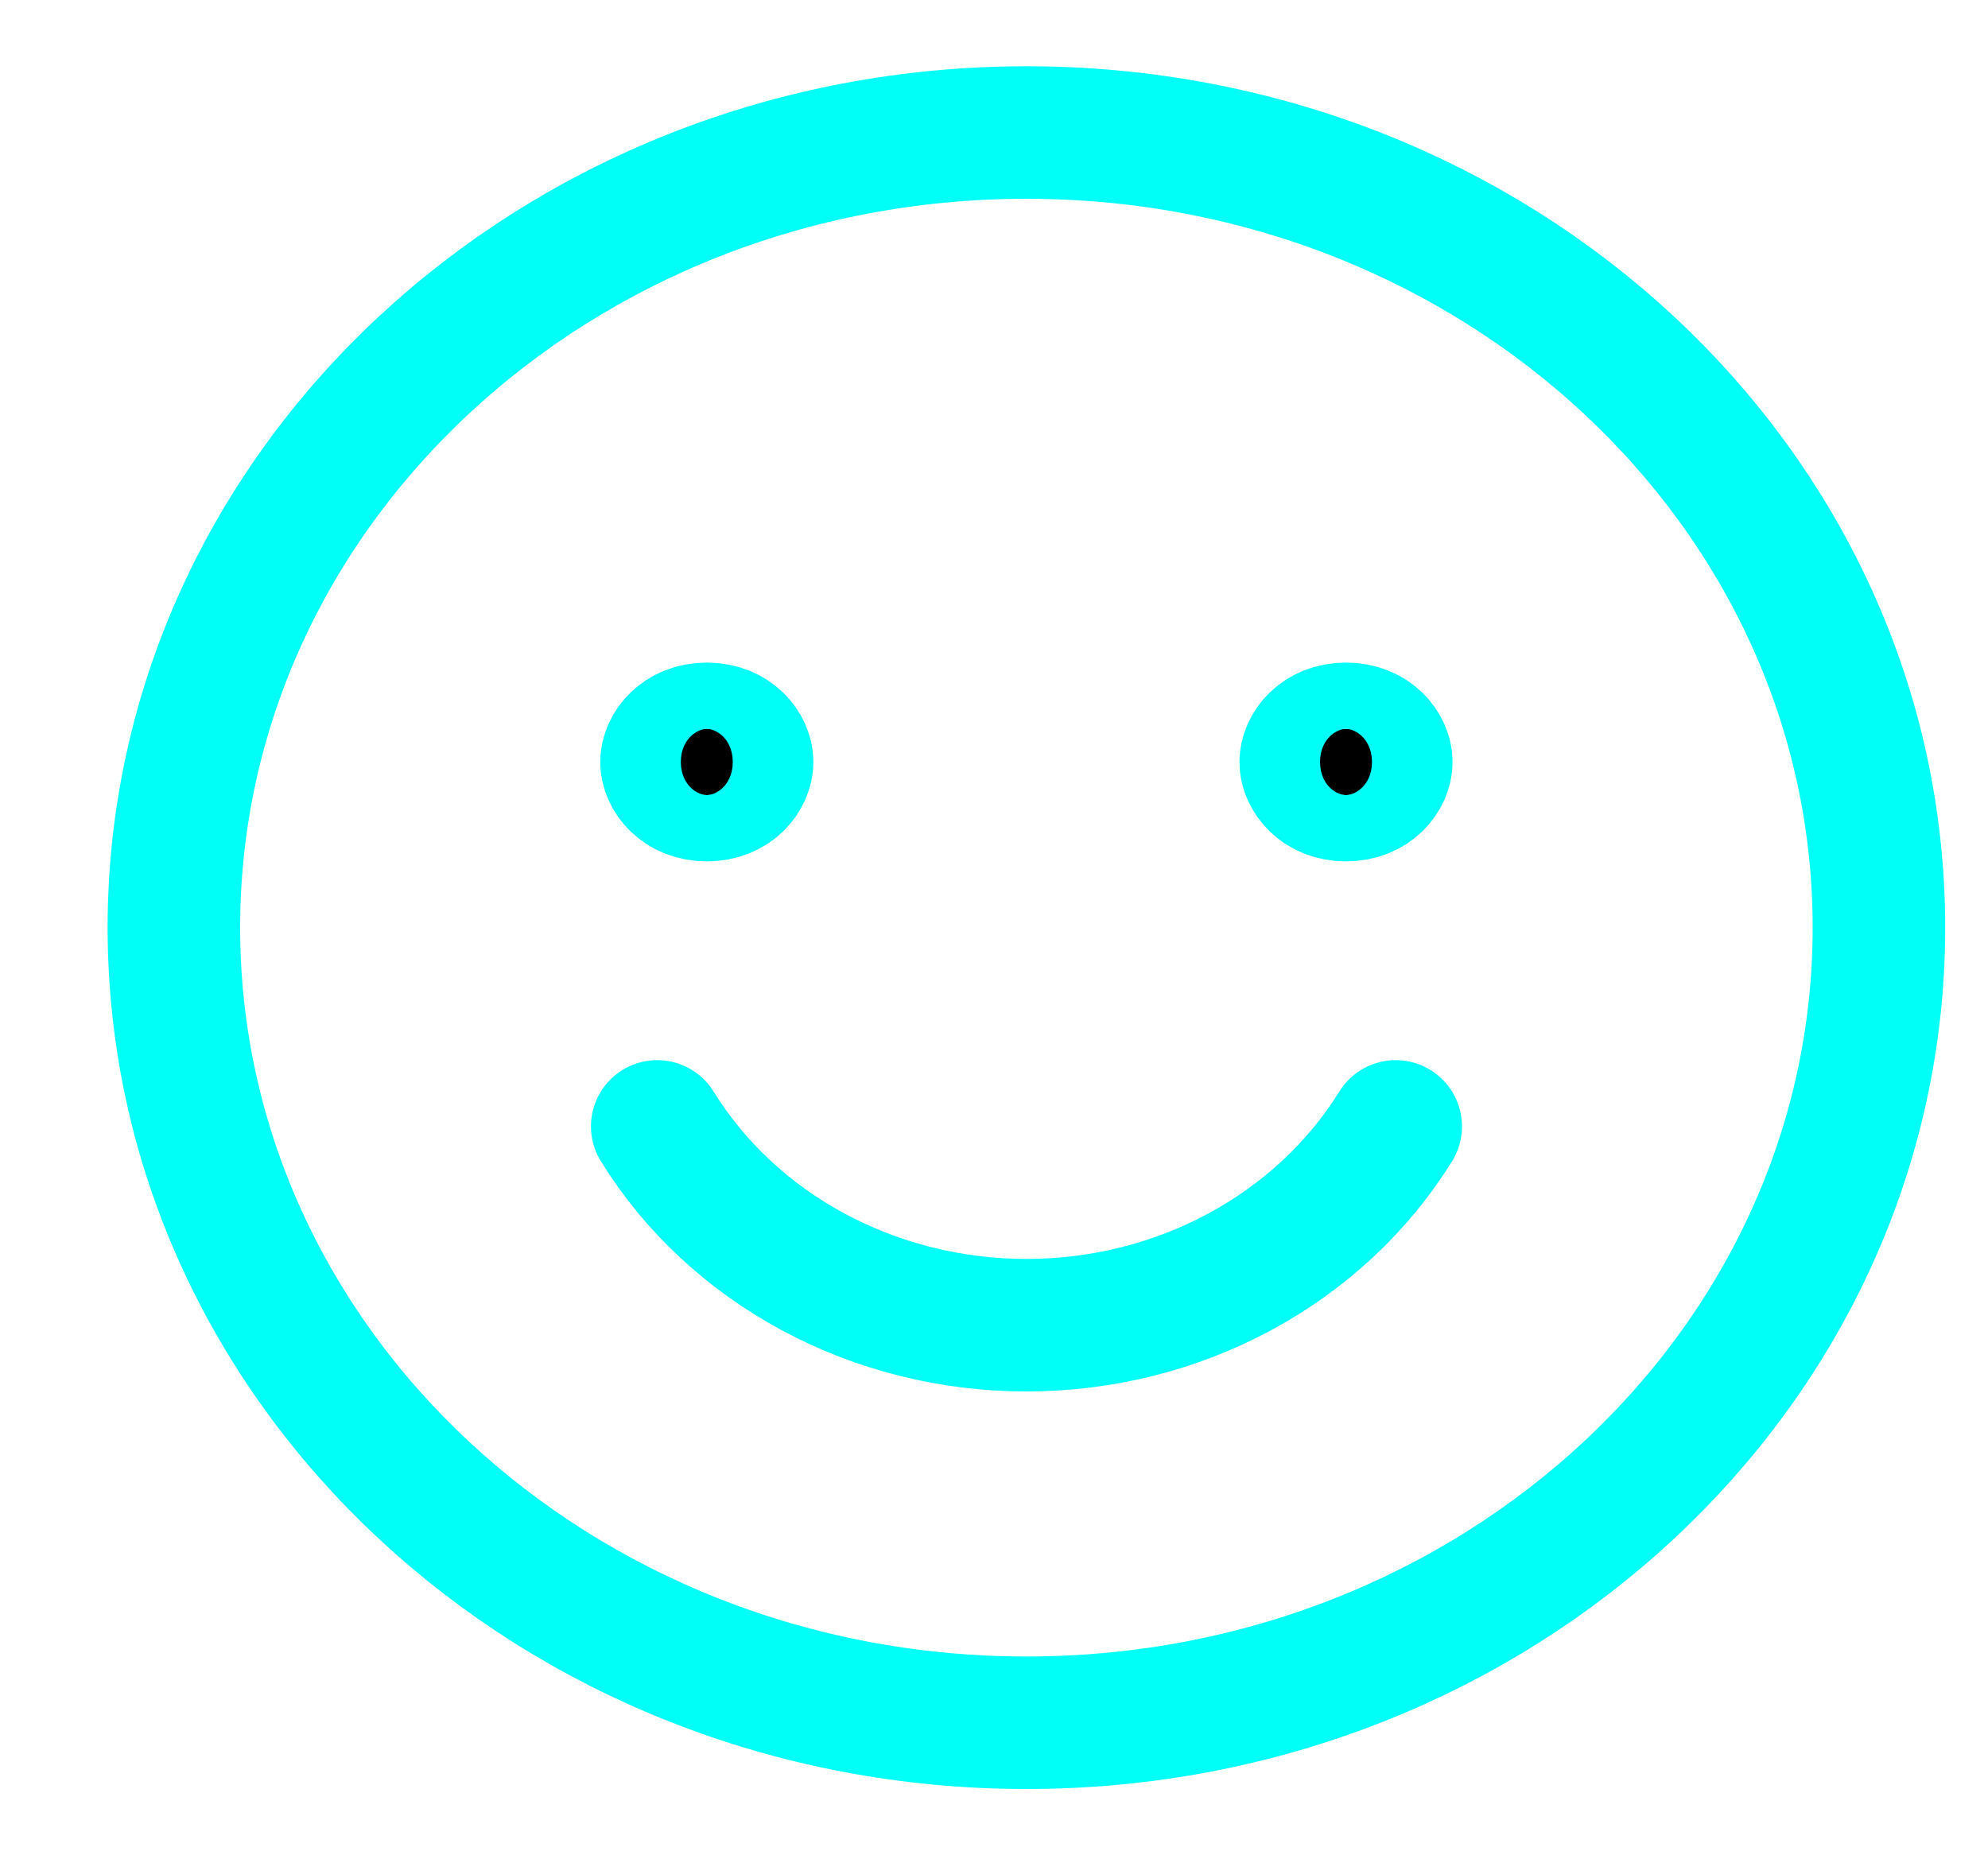 <svg width="15" height="14" viewBox="0 0 15 14" fill="none" xmlns="http://www.w3.org/2000/svg">
<path d="M7.745 13C11.297 13 14.177 10.314 14.177 7C14.177 3.686 11.297 1 7.745 1C4.192 1 1.312 3.686 1.312 7C1.312 10.314 4.192 13 7.745 13Z" stroke="#00FFF7" stroke-linecap="round" stroke-linejoin="round"/>
<path d="M5.637 5.75C5.637 5.856 5.535 6 5.333 6C5.132 6 5.029 5.856 5.029 5.75C5.029 5.644 5.132 5.5 5.333 5.5C5.535 5.5 5.637 5.644 5.637 5.75Z" fill="black" stroke="#00FFF7"/>
<path d="M10.46 5.75C10.46 5.856 10.357 6 10.156 6C9.954 6 9.852 5.856 9.852 5.75C9.852 5.644 9.954 5.5 10.156 5.5C10.357 5.5 10.46 5.644 10.46 5.75Z" fill="black" stroke="#00FFF7"/>
<path d="M10.531 8.5C10.248 8.956 9.842 9.335 9.353 9.598C8.864 9.862 8.309 10 7.745 10C7.18 10 6.626 9.862 6.136 9.598C5.647 9.335 5.241 8.956 4.959 8.5" stroke="#00FFF7" stroke-linecap="round" stroke-linejoin="round"/>
</svg>
